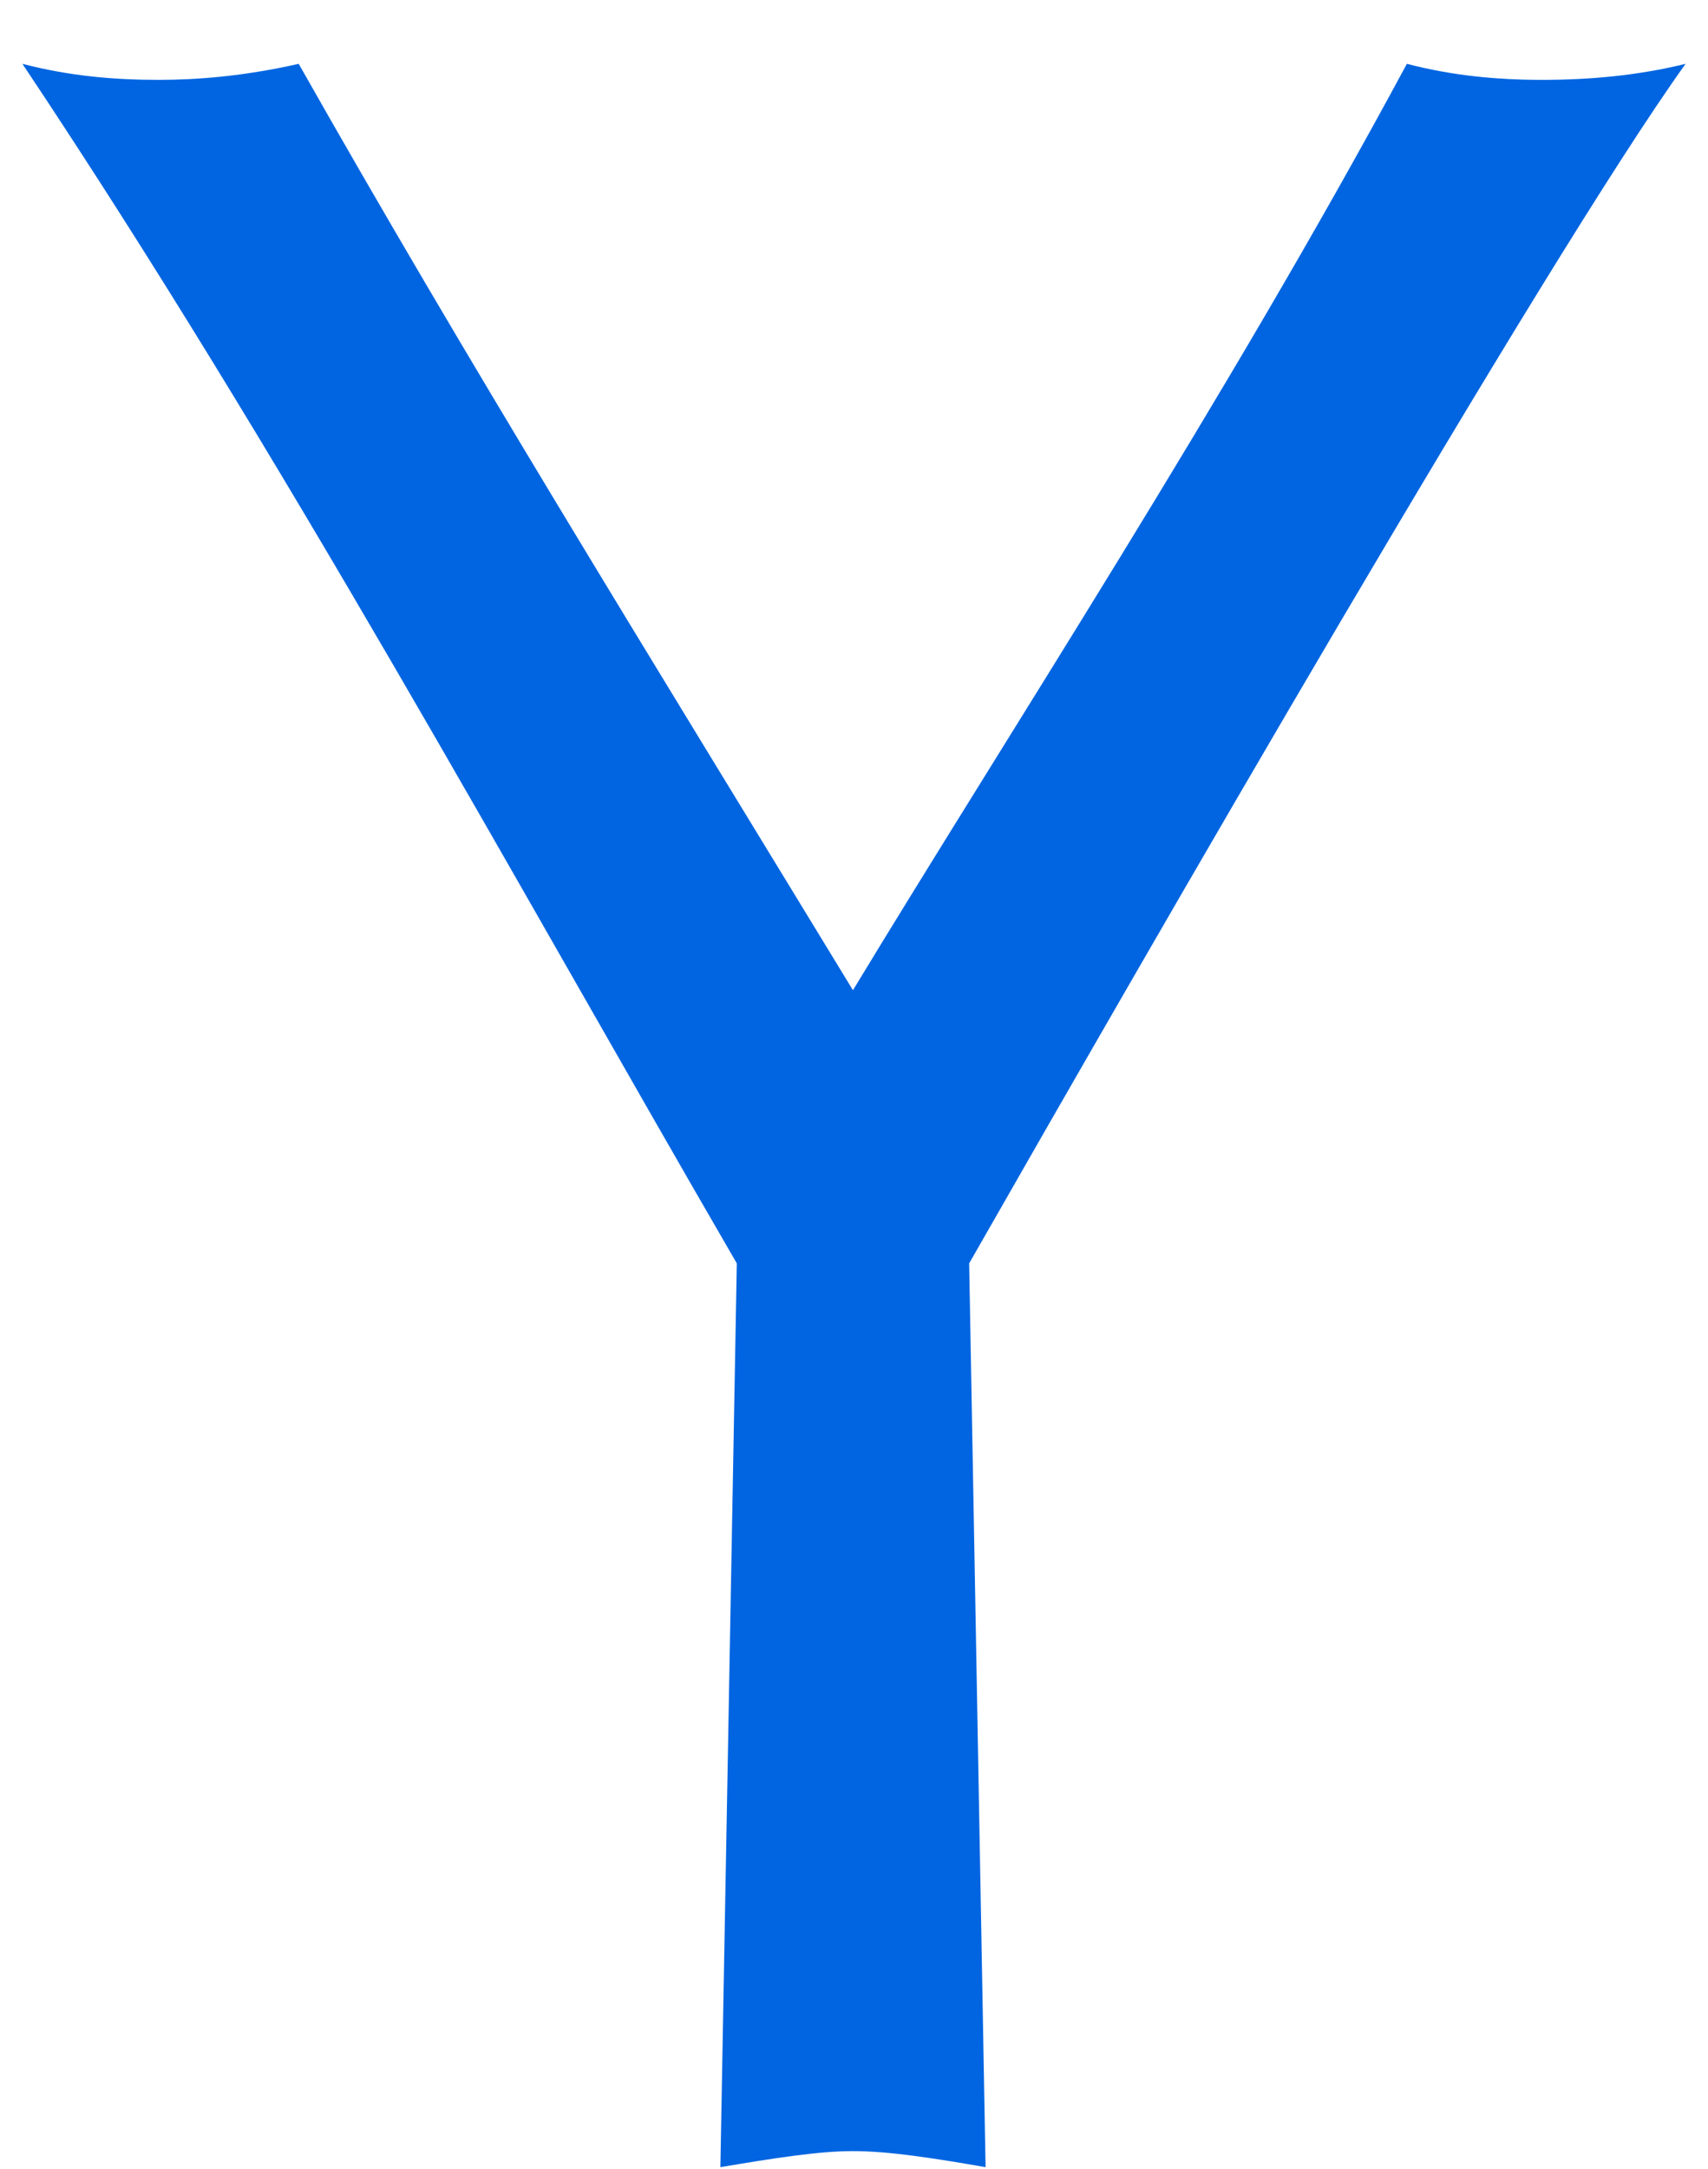 <svg width="26" height="33" viewBox="0 0 26 33" fill="none" xmlns="http://www.w3.org/2000/svg">
 <path  d= "M14.753 19.221L15.003 32.971C14.209 32.834 13.534 32.727 12.984 32.727C12.459 32.727 11.784 32.834 10.966 32.971L11.216 19.221C7.778 13.296 4.316 6.921 0.341 0.971C1.084 1.165 1.778 1.215 2.416 1.215C2.978 1.215 3.691 1.165 4.547 0.971C7.103 5.484 9.678 9.64 12.984 15.065C15.316 11.215 18.678 6.059 21.416 0.971C22.109 1.152 22.791 1.215 23.472 1.215C24.191 1.215 24.922 1.152 25.659 0.971C23.509 3.965 17.434 14.527 14.753 19.221Z" fill="#0165E1" /></svg>